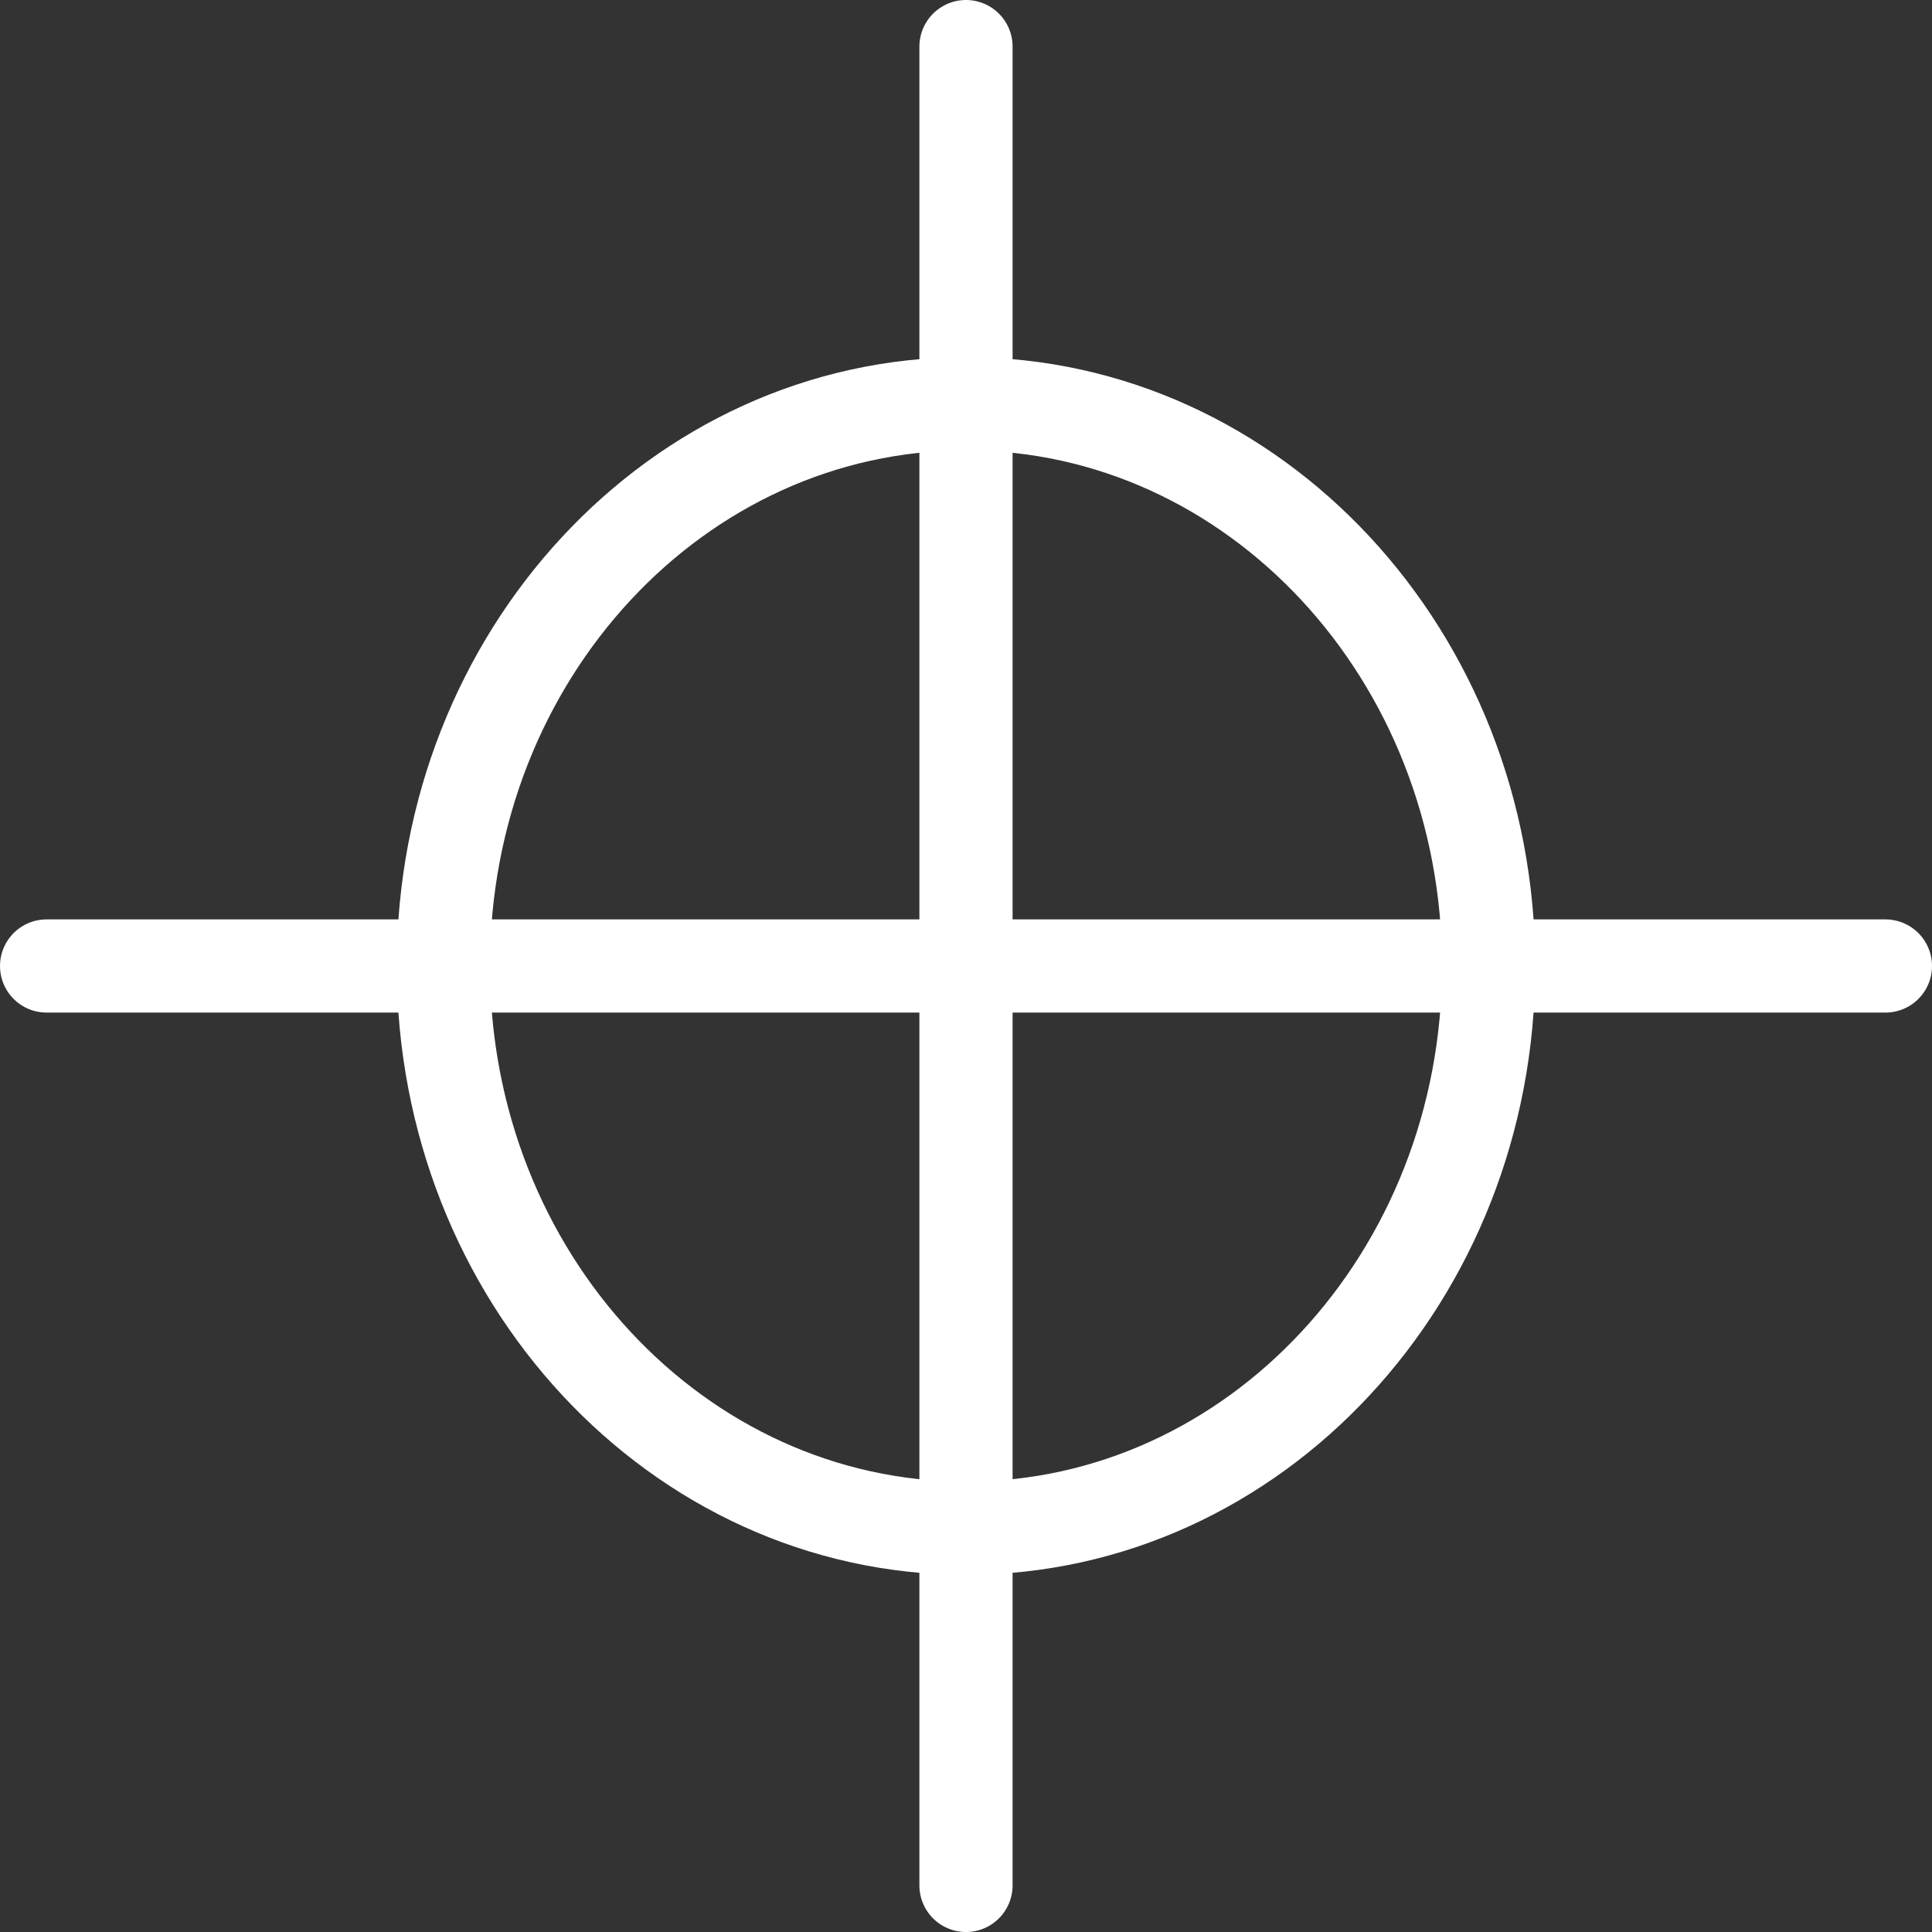 <svg version="1.1" xmlns="http://www.w3.org/2000/svg" xmlns:xlink="http://www.w3.org/1999/xlink" width="103.667" height="103.667" viewBox="0,0,103.667,103.667"><rect x="0" y="0" width="103.667" height="103.667" fill="#333333" stroke="none"/><g transform="translate(-188.167,-128.167)"><g data-paper-data="{&quot;isPaintingLayer&quot;:true}" fill="none" fill-rule="nonzero" stroke="#ffffff" stroke-width="5" stroke-linejoin="miter" stroke-miterlimit="10" stroke-dasharray="" stroke-dashoffset="0" style="mix-blend-mode: normal"><path d="M268.043,180c0,16.661 -12.555,30.168 -28.043,30.168c-15.488,0 -28.043,-13.507 -28.043,-30.168c0,-16.661 12.555,-30.168 28.043,-30.168c15.488,0 28.043,13.507 28.043,30.168z" stroke-linecap="butt"/><path d="M190.667,180h98.667" stroke-linecap="round"/><path d="M240,130.667v98.667" stroke-linecap="round"/></g></g></svg>